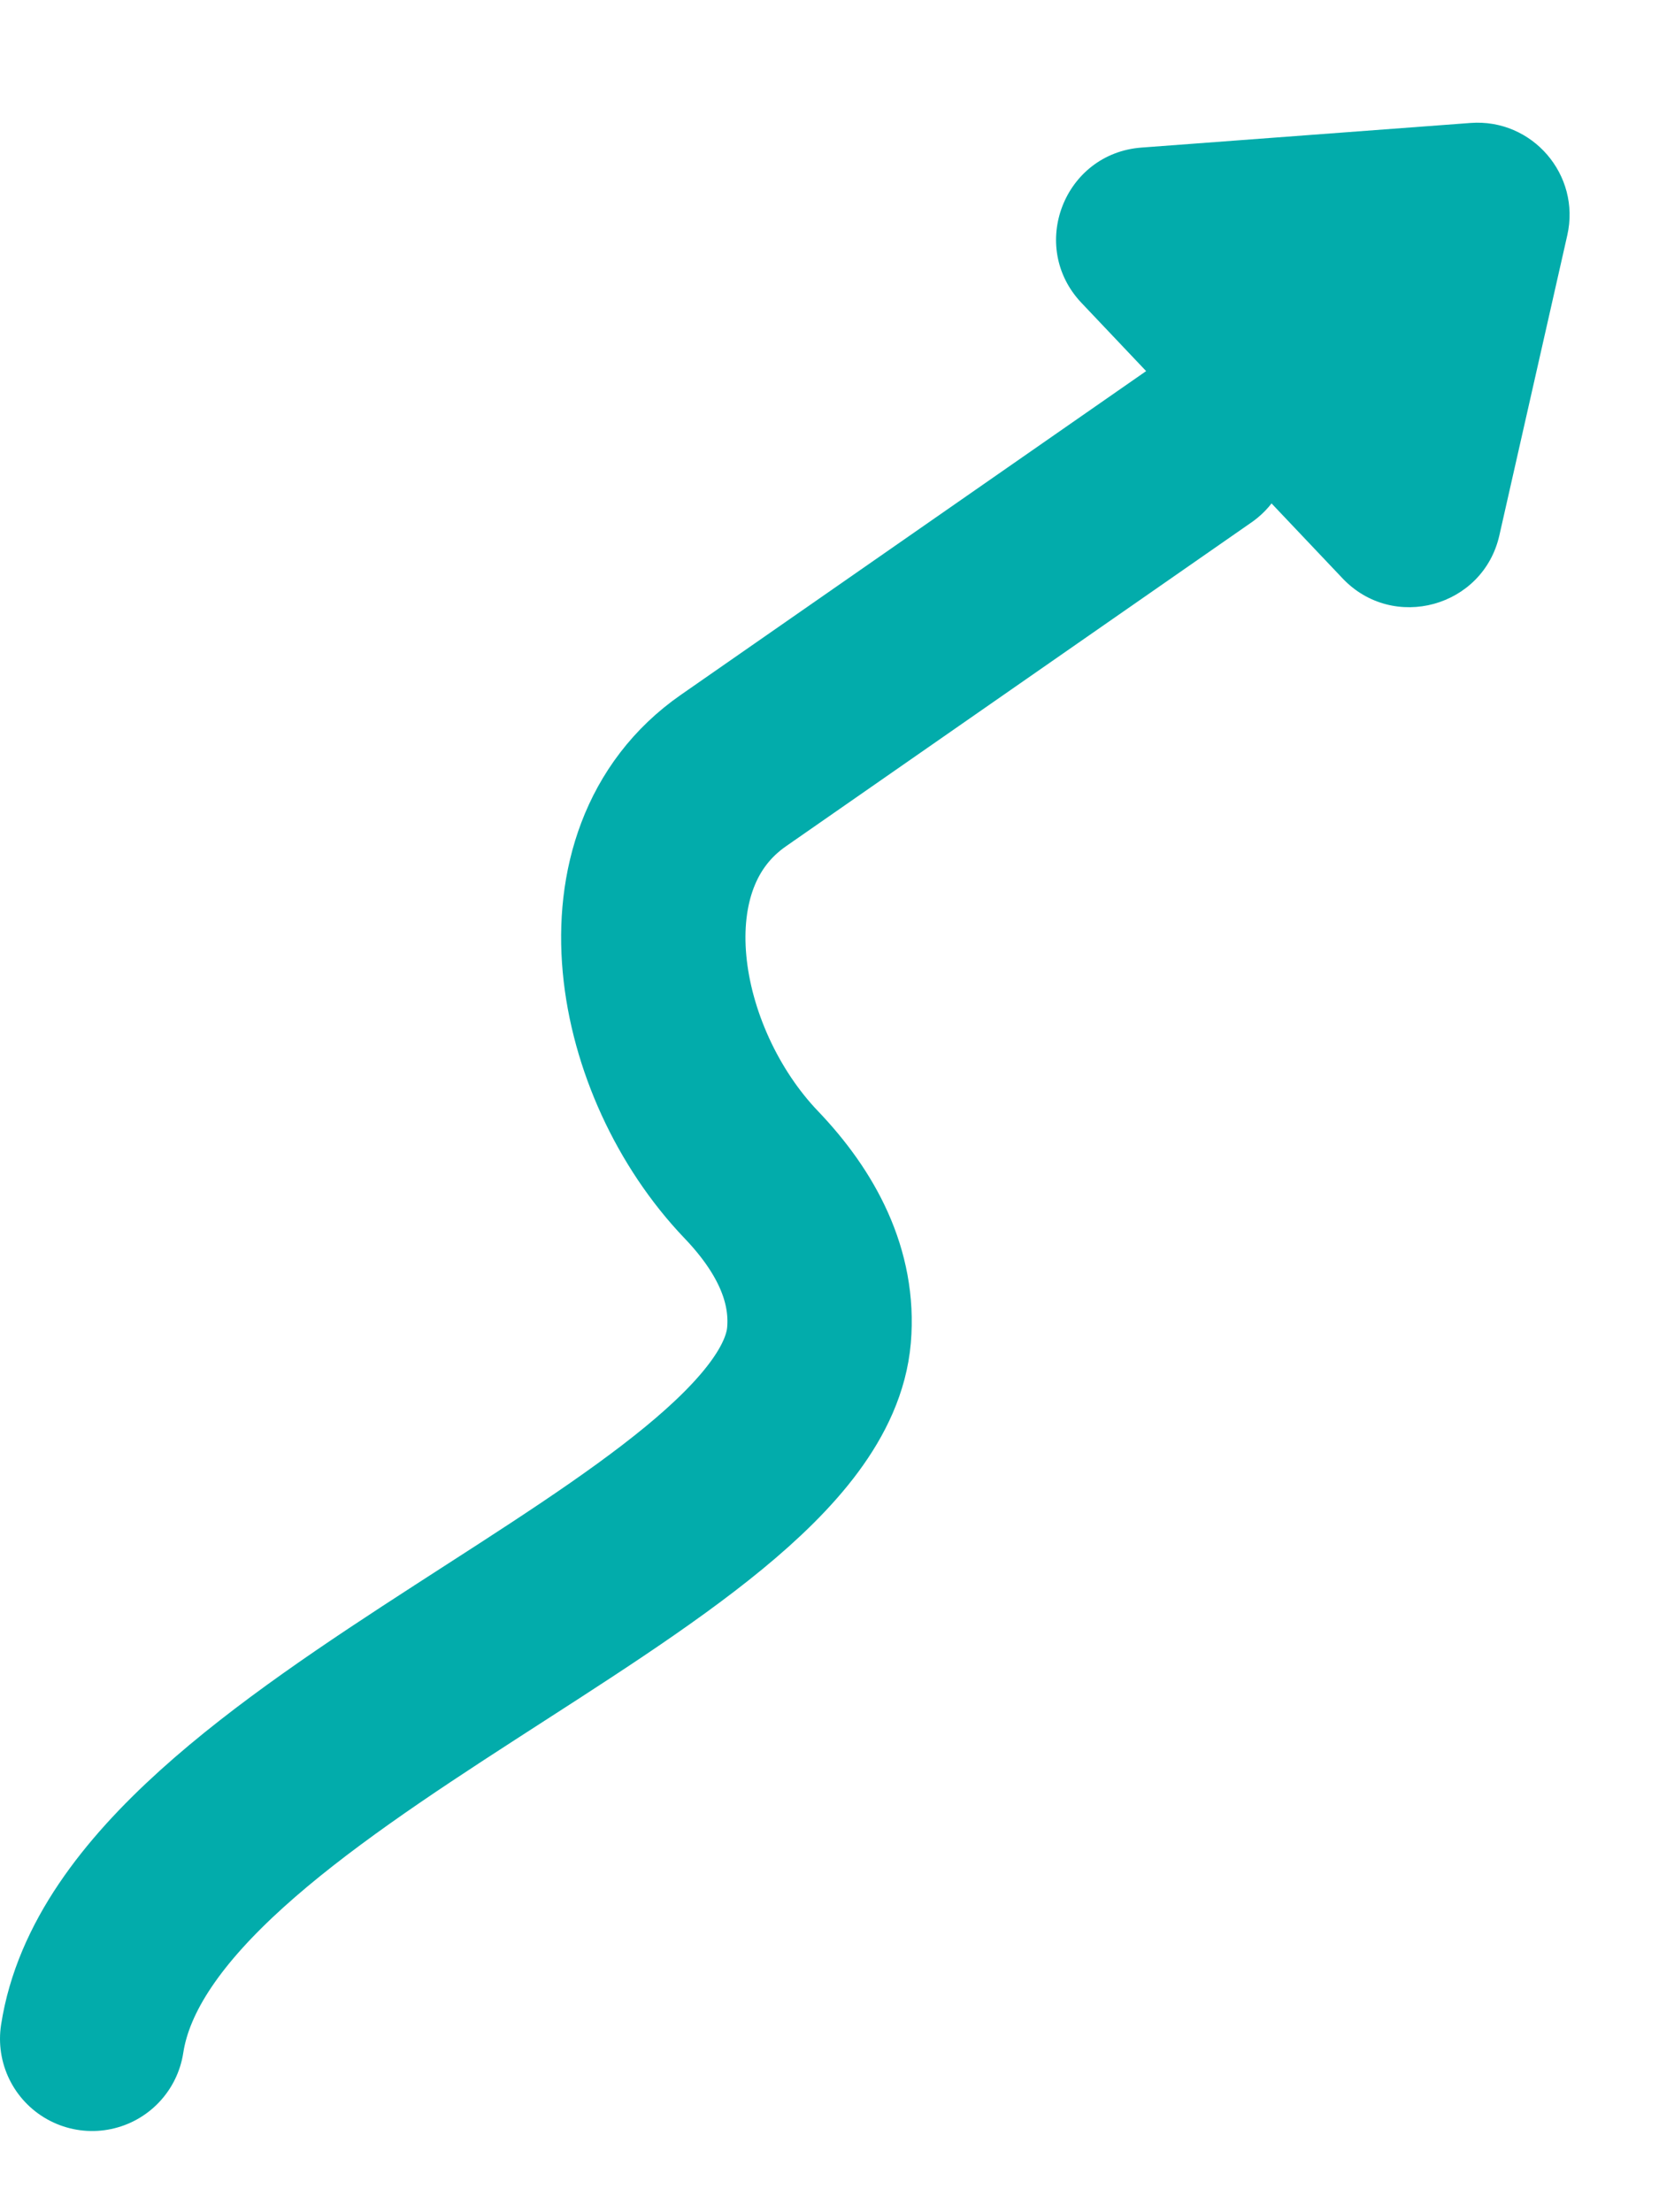 <svg width="18" height="24" viewBox="0 0 18 24" fill="none" xmlns="http://www.w3.org/2000/svg">
<path d="M13.008 4.846L7.957 8.36C6.578 9.319 6.99 11.53 8.151 12.744C8.637 13.252 8.941 13.838 8.886 14.485C8.68 16.887 1.479 19.005 1 22.119" stroke="#02ACAB" stroke-width="2" stroke-linecap="round"/>
<path d="M15.955 1.334L12.385 1.601C11.544 1.664 11.154 2.674 11.734 3.286L14.567 6.275C15.117 6.855 16.092 6.587 16.268 5.808L17.005 2.552C17.153 1.897 16.625 1.284 15.955 1.334Z" fill="#02ACAB"/>
</svg>
